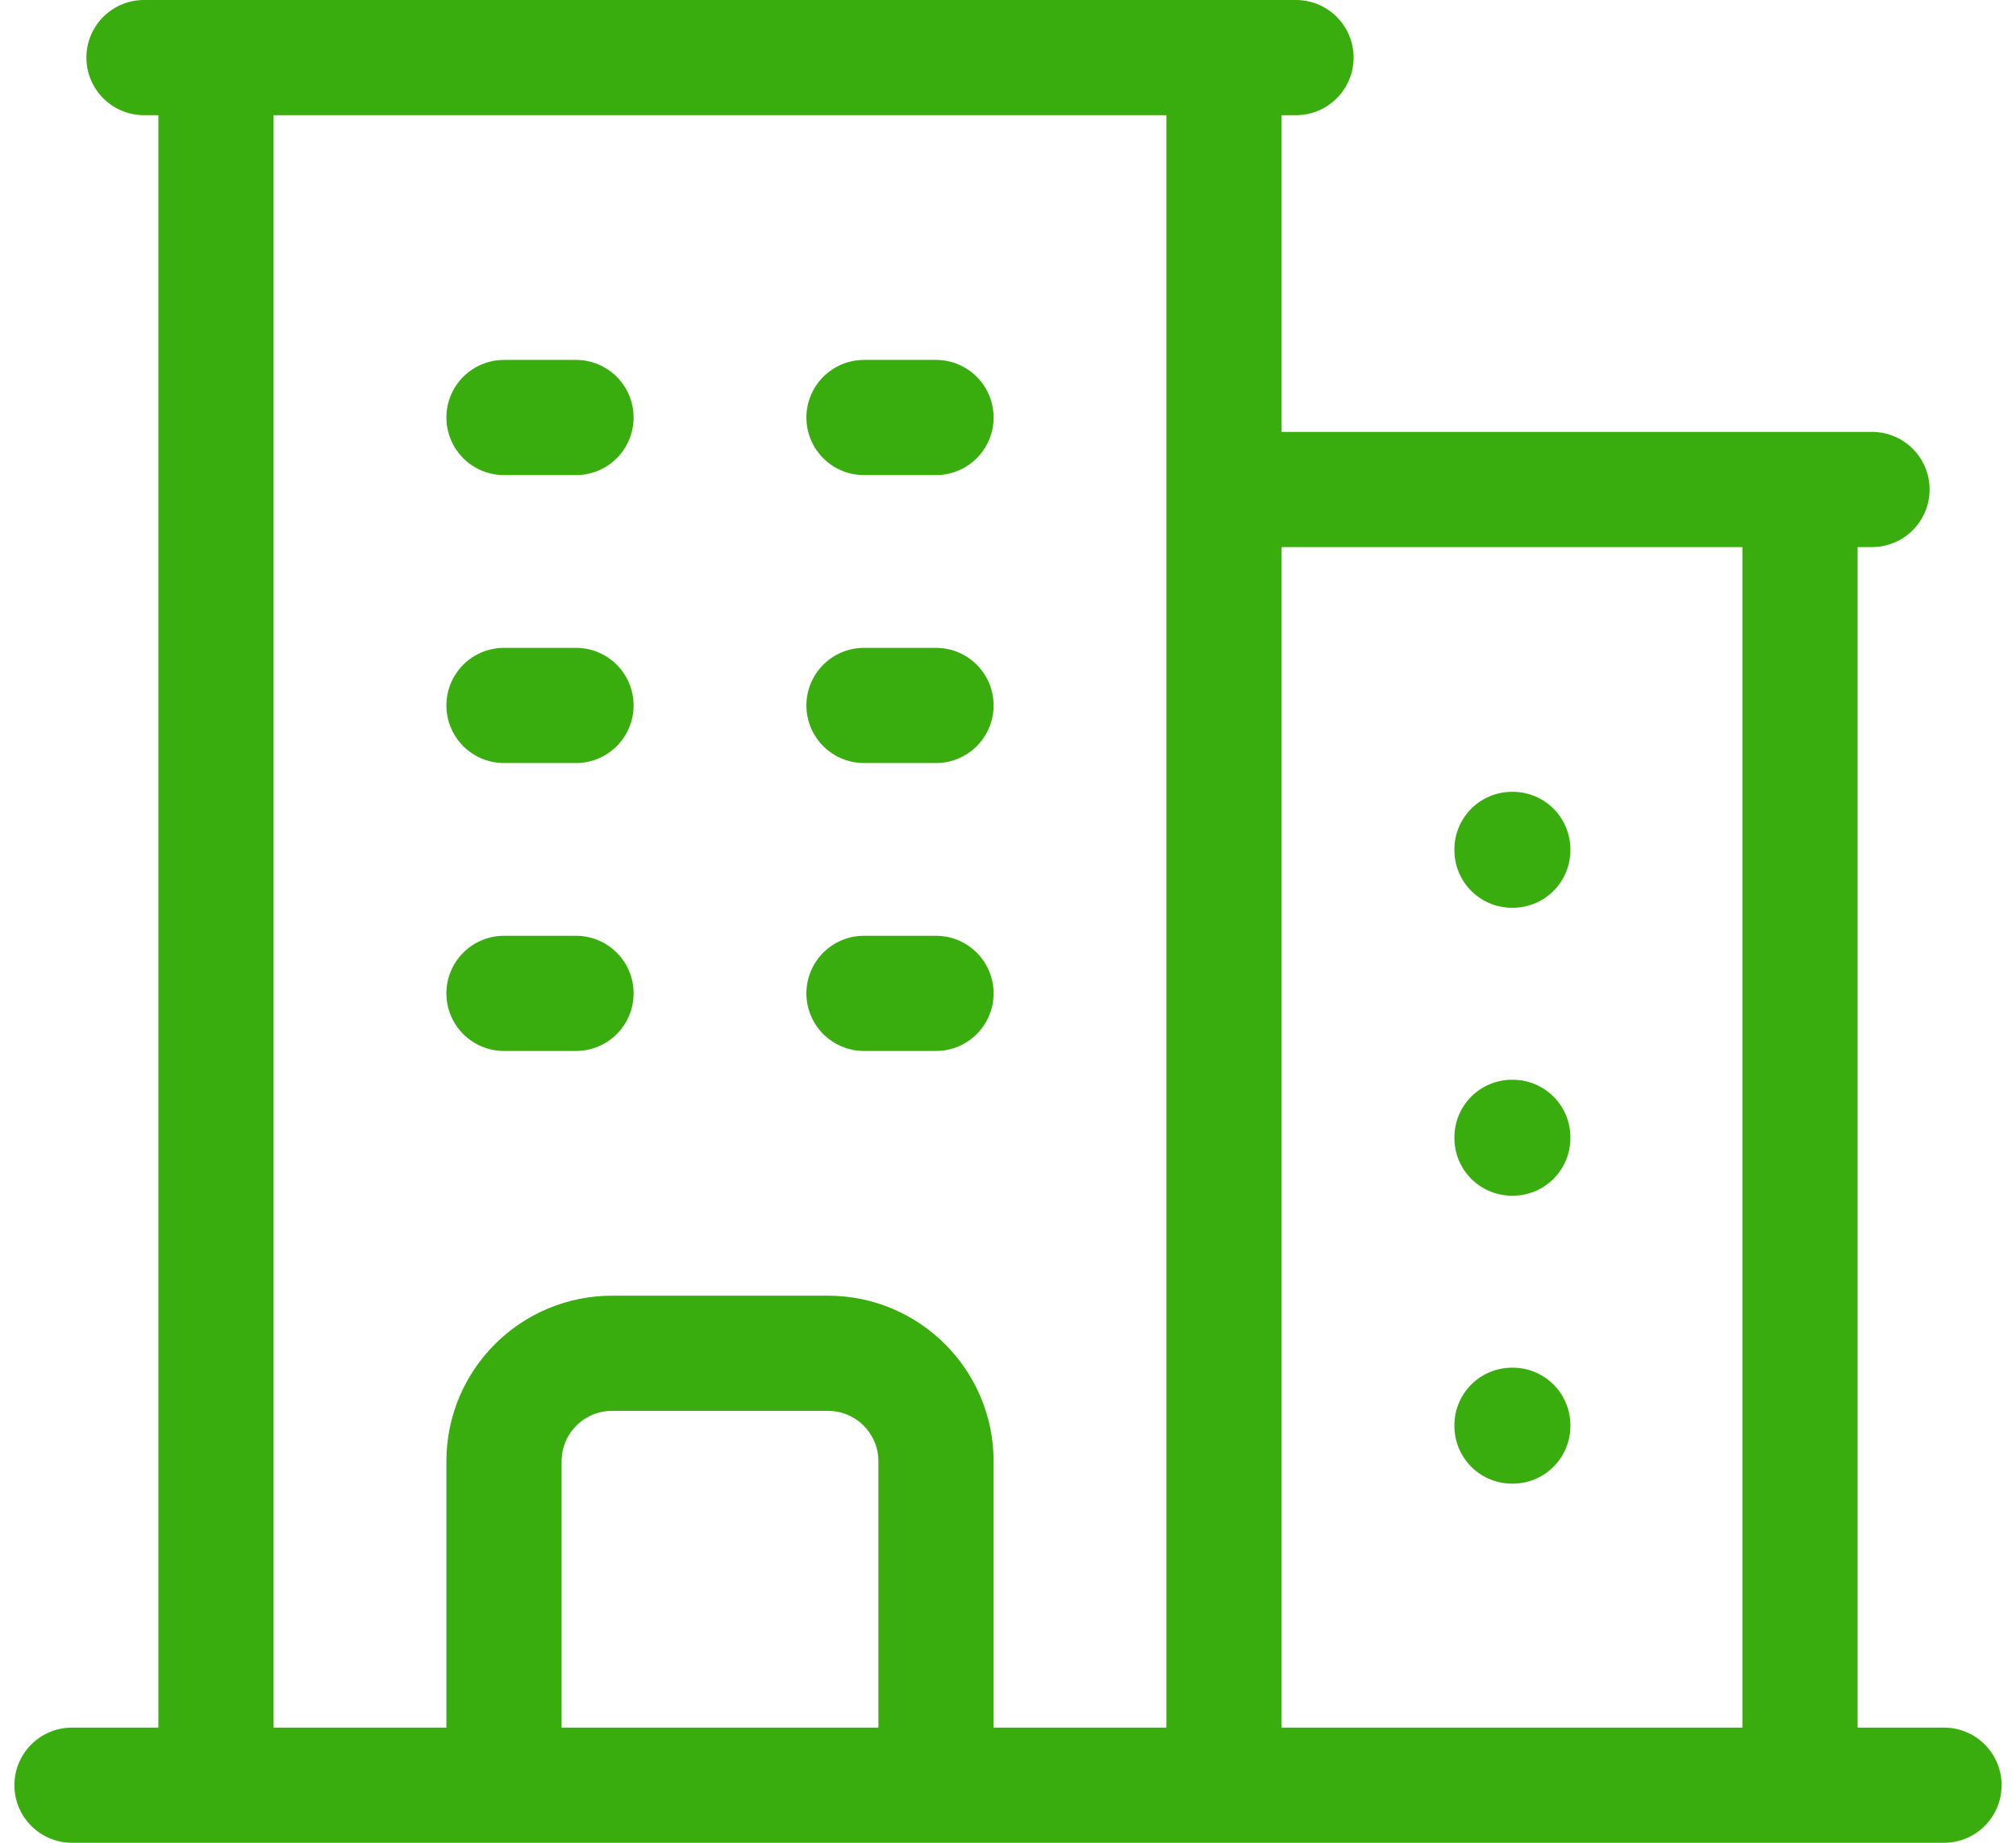 <svg width="70" height="64" viewBox="0 0 70 64" fill="none" xmlns="http://www.w3.org/2000/svg">
<path d="M2.5 62H67.5M7.5 2V62M42.5 2V62M62.5 17V62M17.5 14.5H20M17.5 24.5H20M17.5 34.5H20M30 14.5H32.5M30 24.5H32.5M30 34.5H32.5M17.5 62V50.75C17.5 48.68 19.18 47 21.25 47H28.75C30.82 47 32.5 48.68 32.5 50.75V62M5 2H45M42.5 17H65M52.5 29.5H52.527V29.527H52.5V29.5ZM52.5 39.5H52.527V39.527H52.5V39.5ZM52.5 49.5H52.527V49.527H52.5V49.5Z" stroke="#38AD0D" stroke-width="4" stroke-linecap="round" stroke-linejoin="round"/>
</svg>
